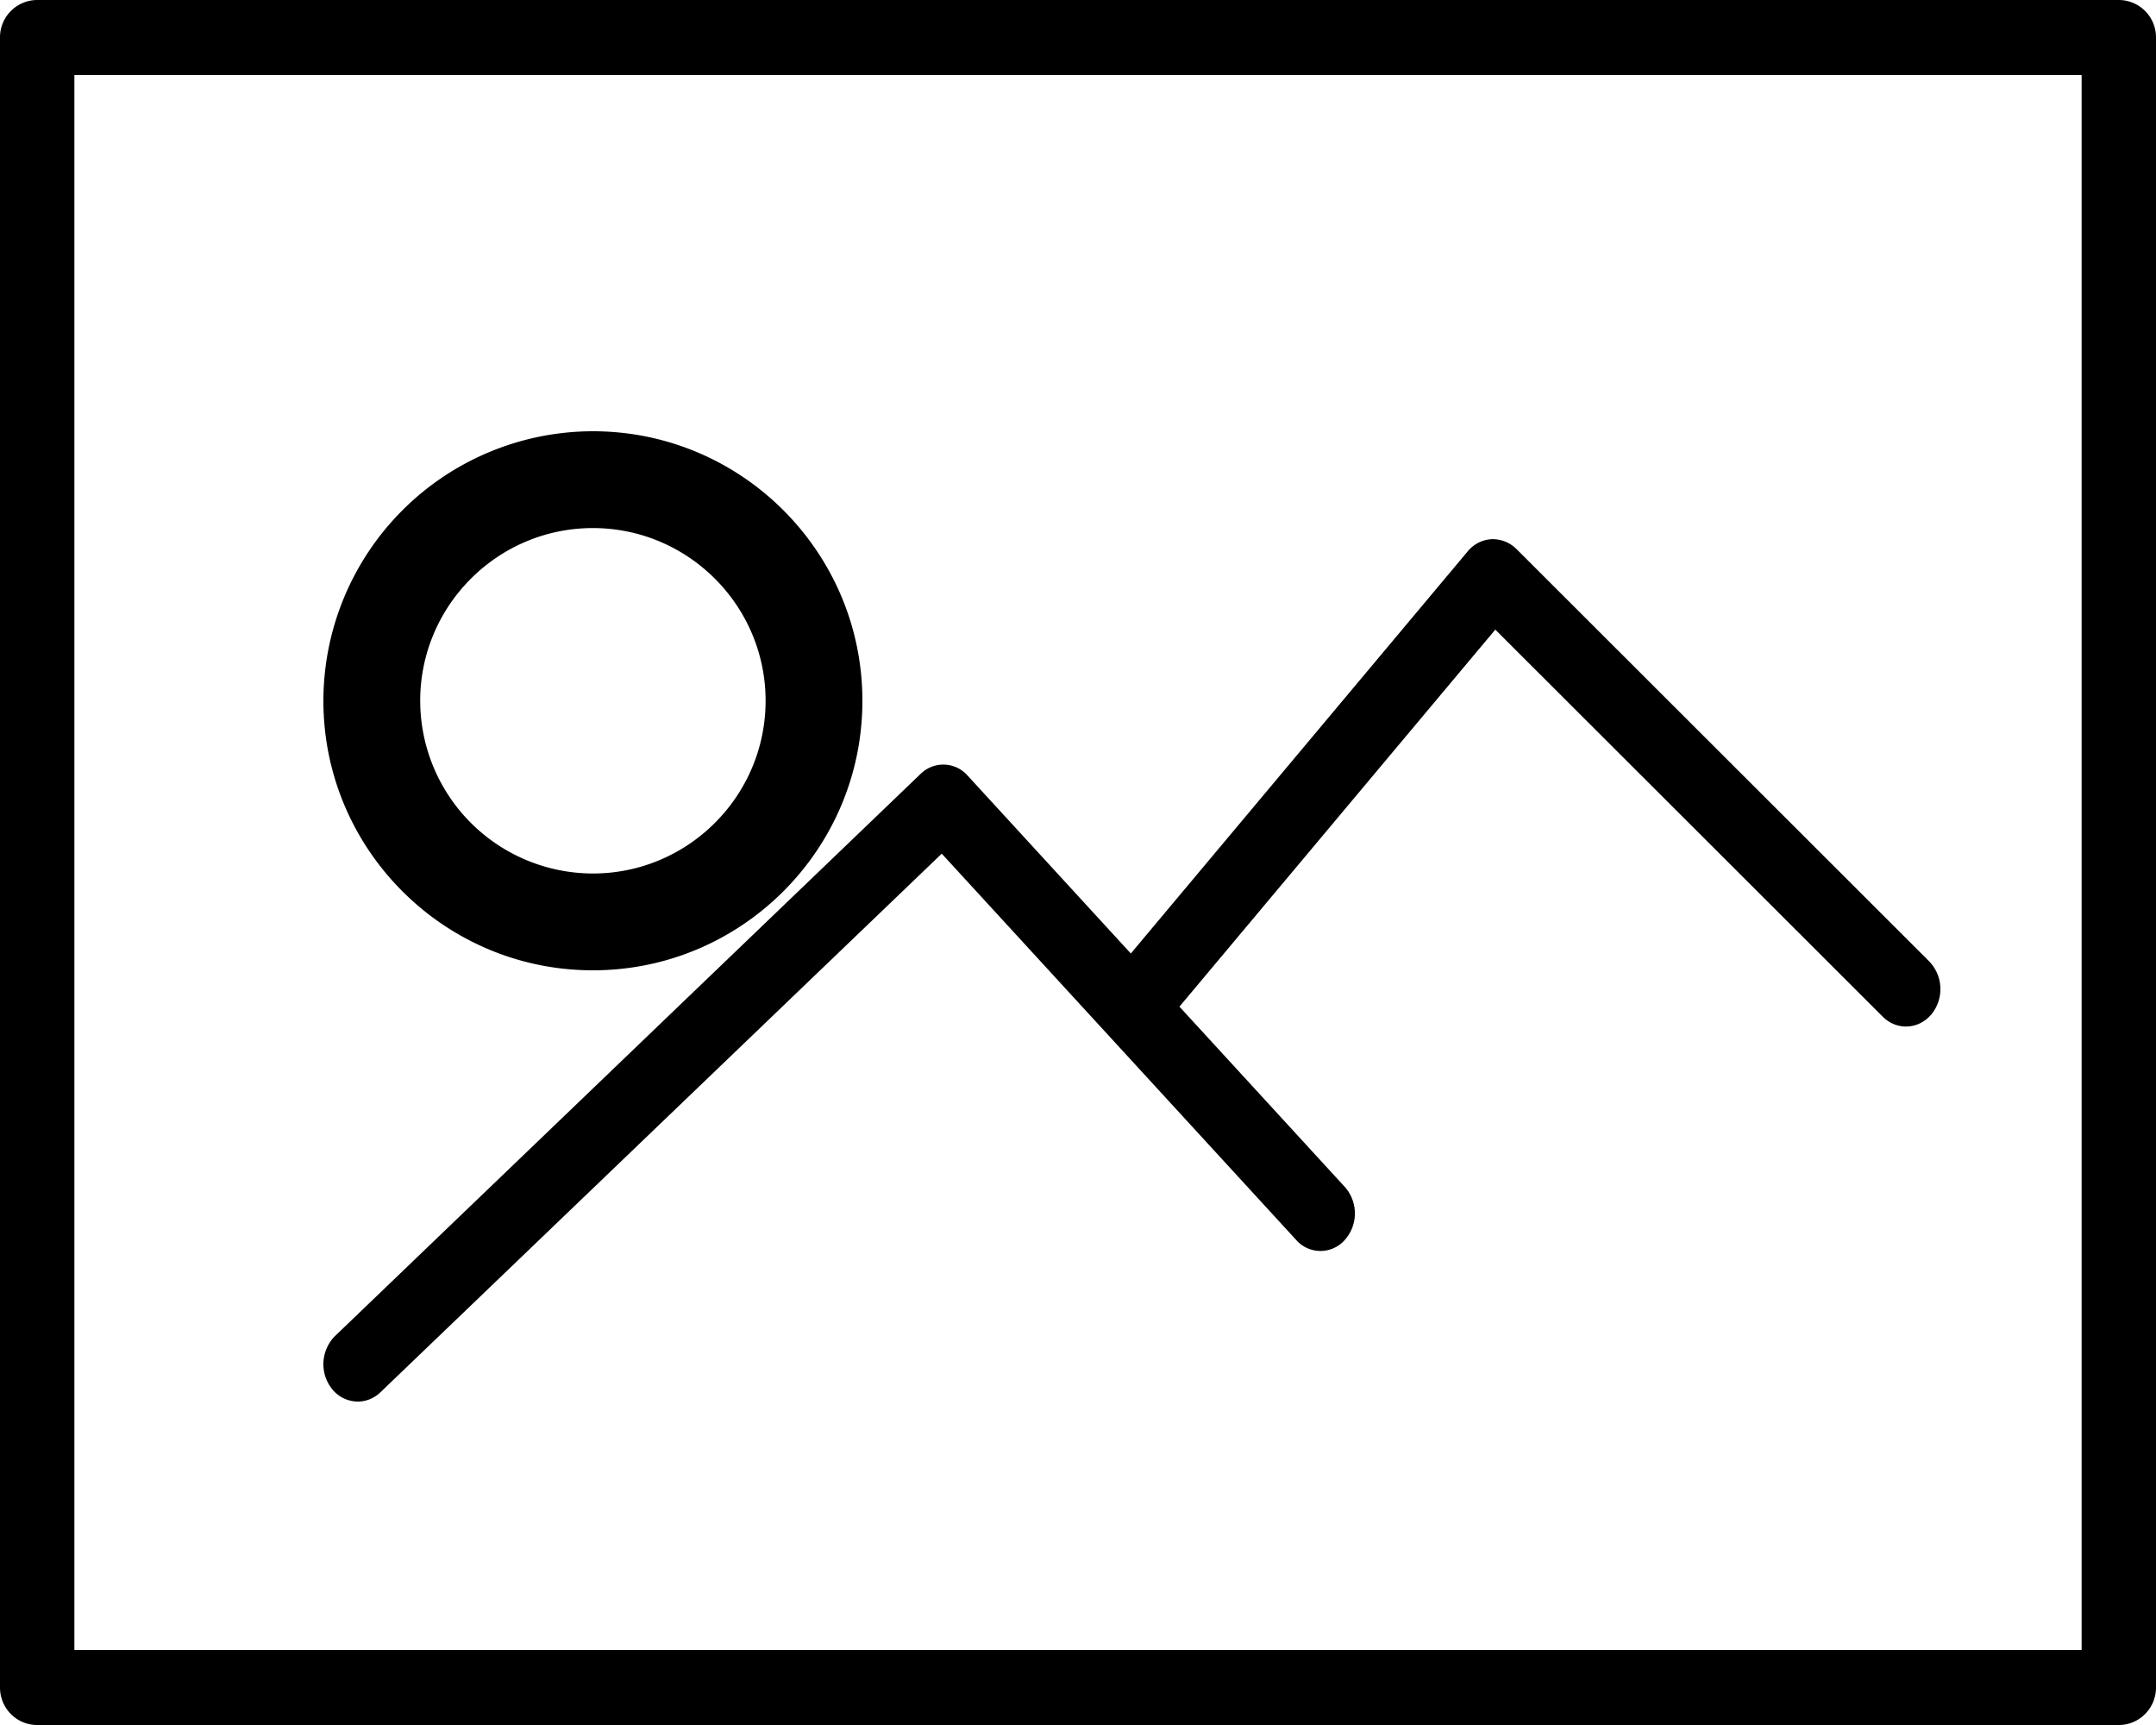 <svg xmlns="http://www.w3.org/2000/svg" viewBox="0 0 20 16">
  <g fill="currentColor">
    <path d="M19.655 0H.345A.346.346 0 0 0 0 .348v15.304c0 .193.154.348.345.348h19.31c.19 0 .345-.155.345-.348V.348A.346.346 0 0 0 19.655 0zm-.345 15.304H.69V.696h18.62v14.608z"/>
    <path d="M5.5 9C6.879 9 8 7.879 8 6.5S6.879 4 5.5 4A2.503 2.503 0 0 0 3 6.5C3 7.879 4.121 9 5.5 9zm0-4.102c.883 0 1.602.719 1.602 1.602 0 .883-.719 1.602-1.602 1.602A1.604 1.604 0 0 1 3.898 6.5c0-.883.719-1.602 1.602-1.602z"/>
    <path d="M3.32 13c.074 0 .15-.029.21-.087l5.206-4.995 3.288 3.583a.3.3 0 0 0 .451 0 .37.37 0 0 0 0-.492l-1.534-1.672 2.93-3.497 3.594 3.59c.13.13.332.12.451-.021a.37.37 0 0 0-.02-.492l-3.83-3.826a.314.314 0 0 0-.23-.09.31.31 0 0 0-.22.112L10.49 8.844l-1.514-1.65a.3.3 0 0 0-.437-.015l-5.43 5.212a.37.37 0 0 0-.03.491.307.307 0 0 0 .24.118z"/>
  </g>
</svg>

